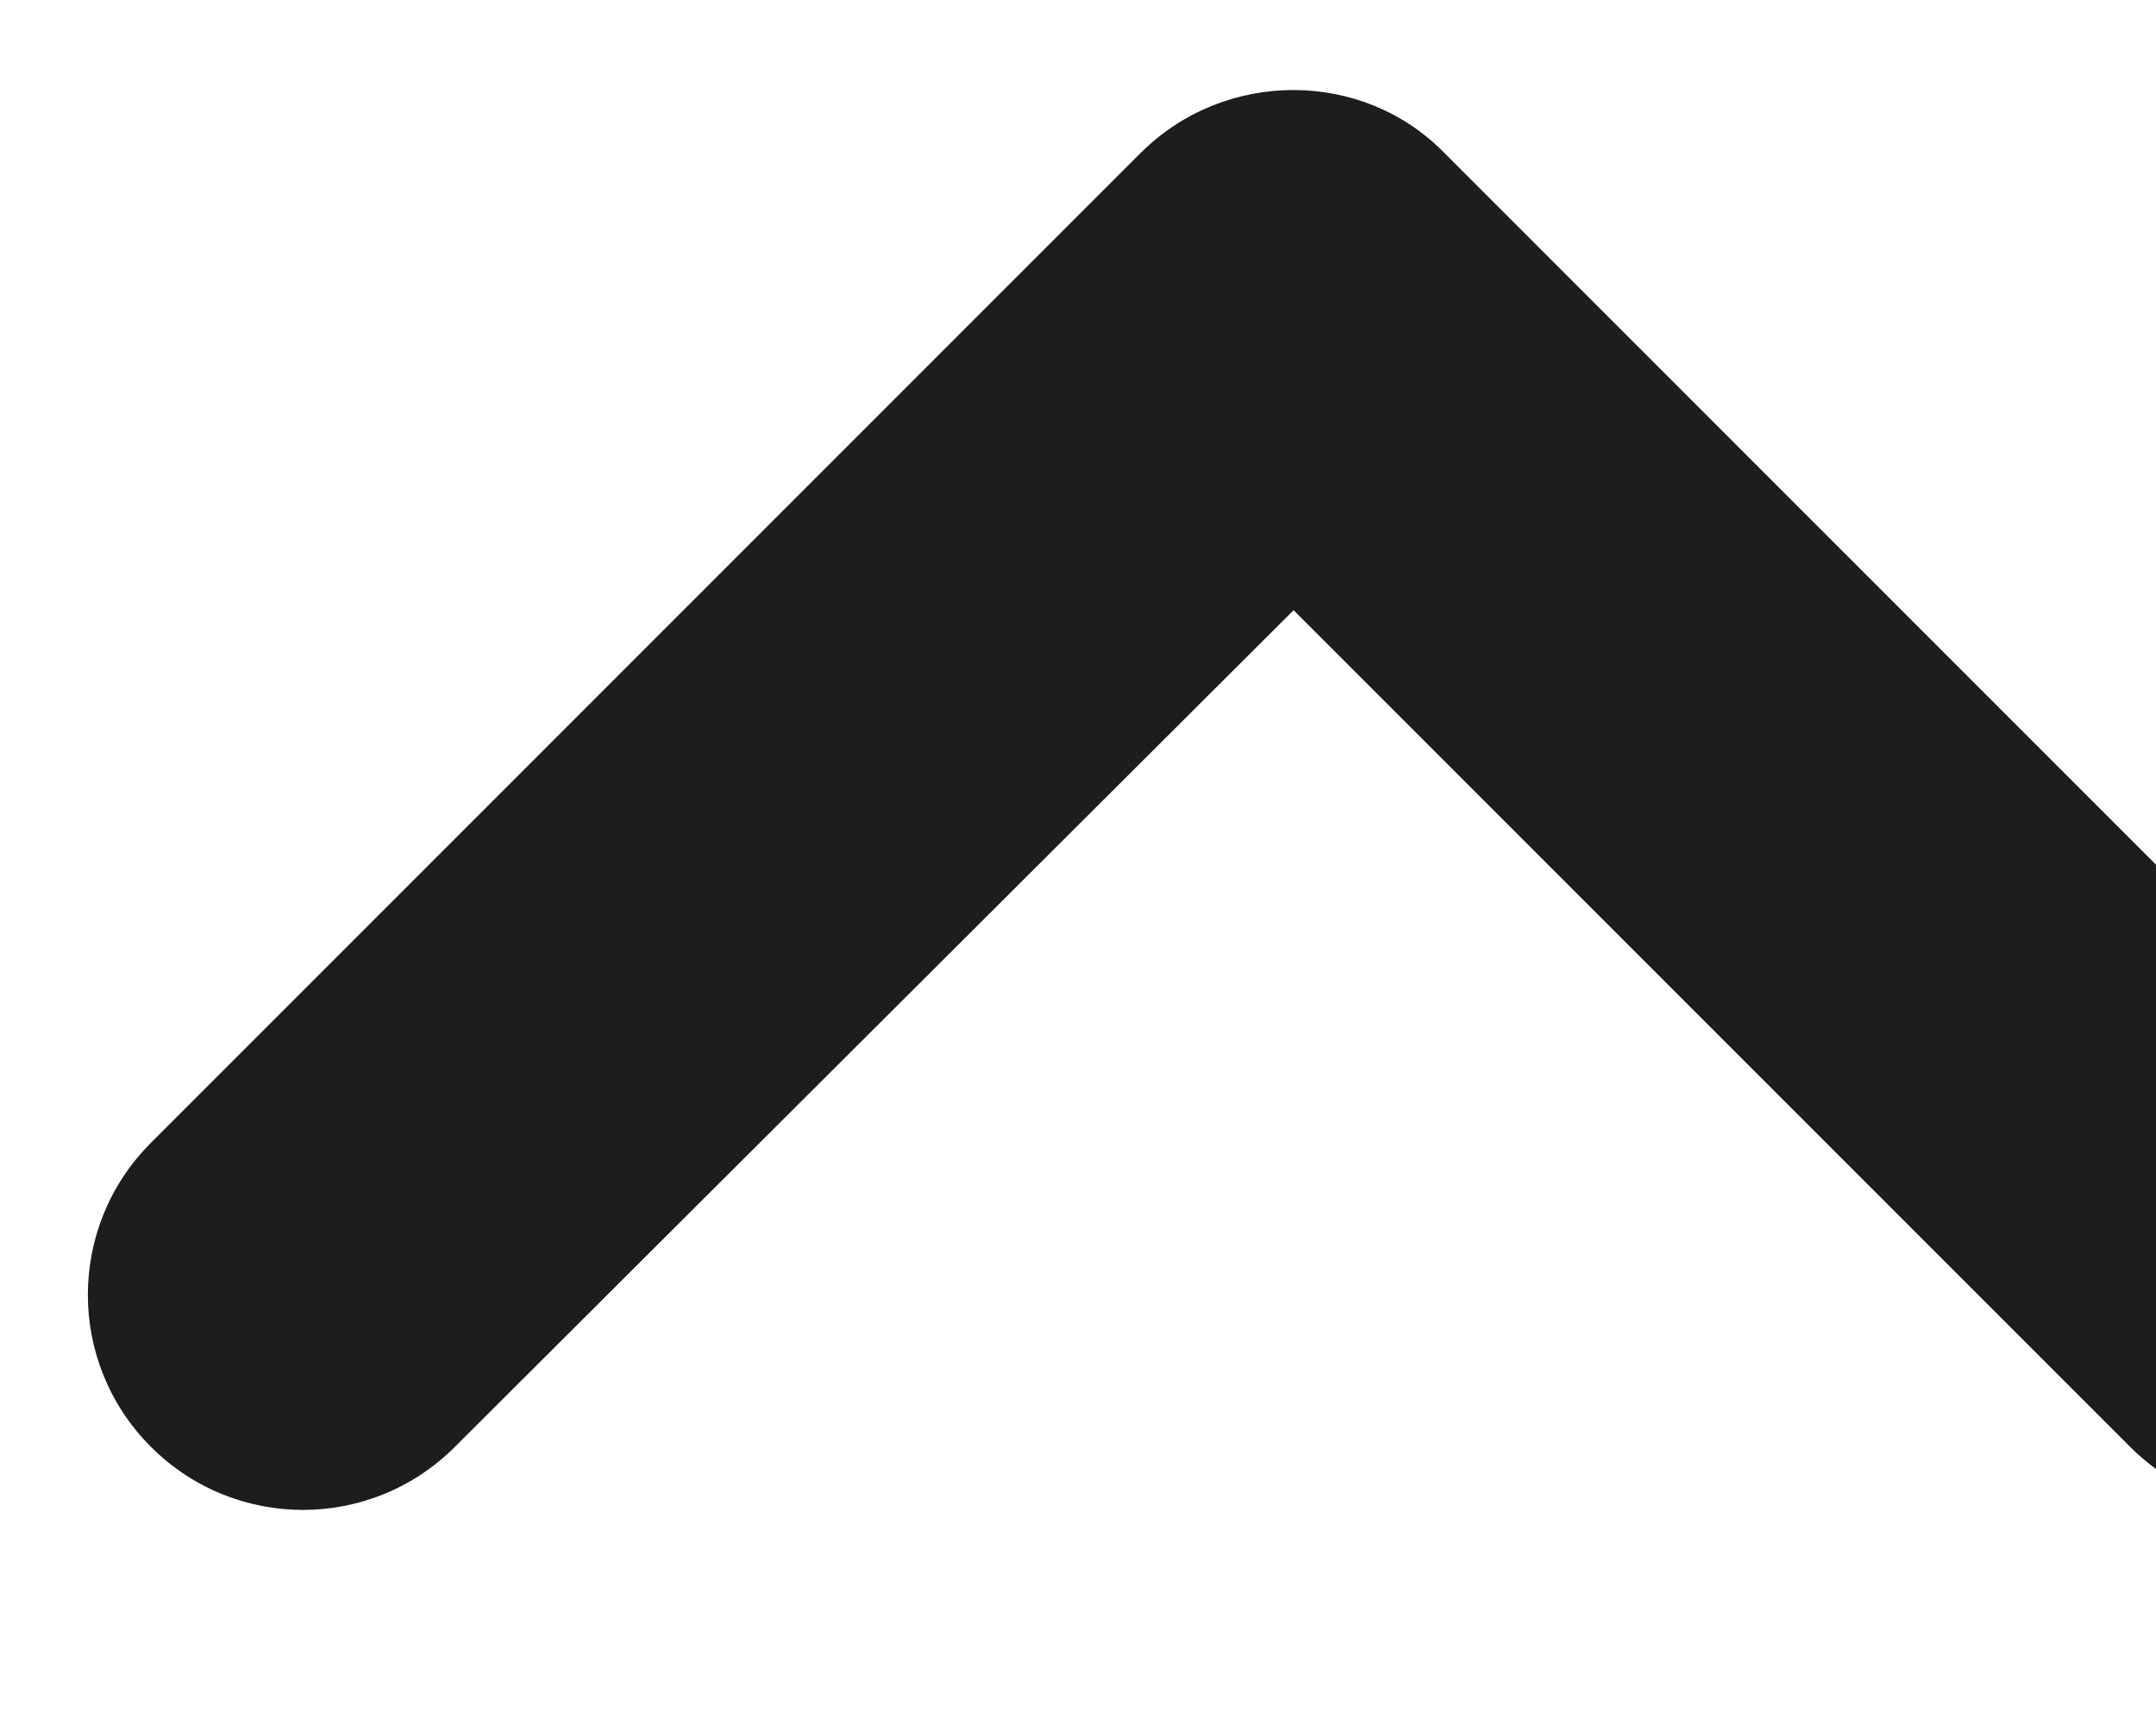 <svg width="10px" height="8px" >
<title>expand_less</title>
<desc>Created with Sketch.</desc>
<g id="Icons" stroke="none" stroke-width="1" fill="none" fill-rule="evenodd">
  <g id="Rounded" transform="translate(-248, -3484)">
	<g id="Navigation" transform="translate(100, 3378)">
	  <g id="-Round-/-Navigation-/-expand_less" transform="translate(142, 98)">
		<g>
		  <polygon id="Path" points="0 0 24 0 24 24 0 24"></polygon>
		  <path d="M11.29,8.71 L6.7,13.3 C6.31,13.69 6.31,14.32 6.7,14.71 C7.09,15.1 7.72,15.1 8.11,14.71 L12,10.83 L15.88,14.71 C16.27,15.1 16.9,15.1 17.29,14.71 C17.68,14.32 17.68,13.69 17.29,13.3 L12.7,8.71 C12.32,8.32 11.68,8.32 11.29,8.71 Z" id="🔹-Icon-Color" fill="#1D1D1D"></path>
		</g>
	  </g>
	</g>
  </g>
</g>
</svg>